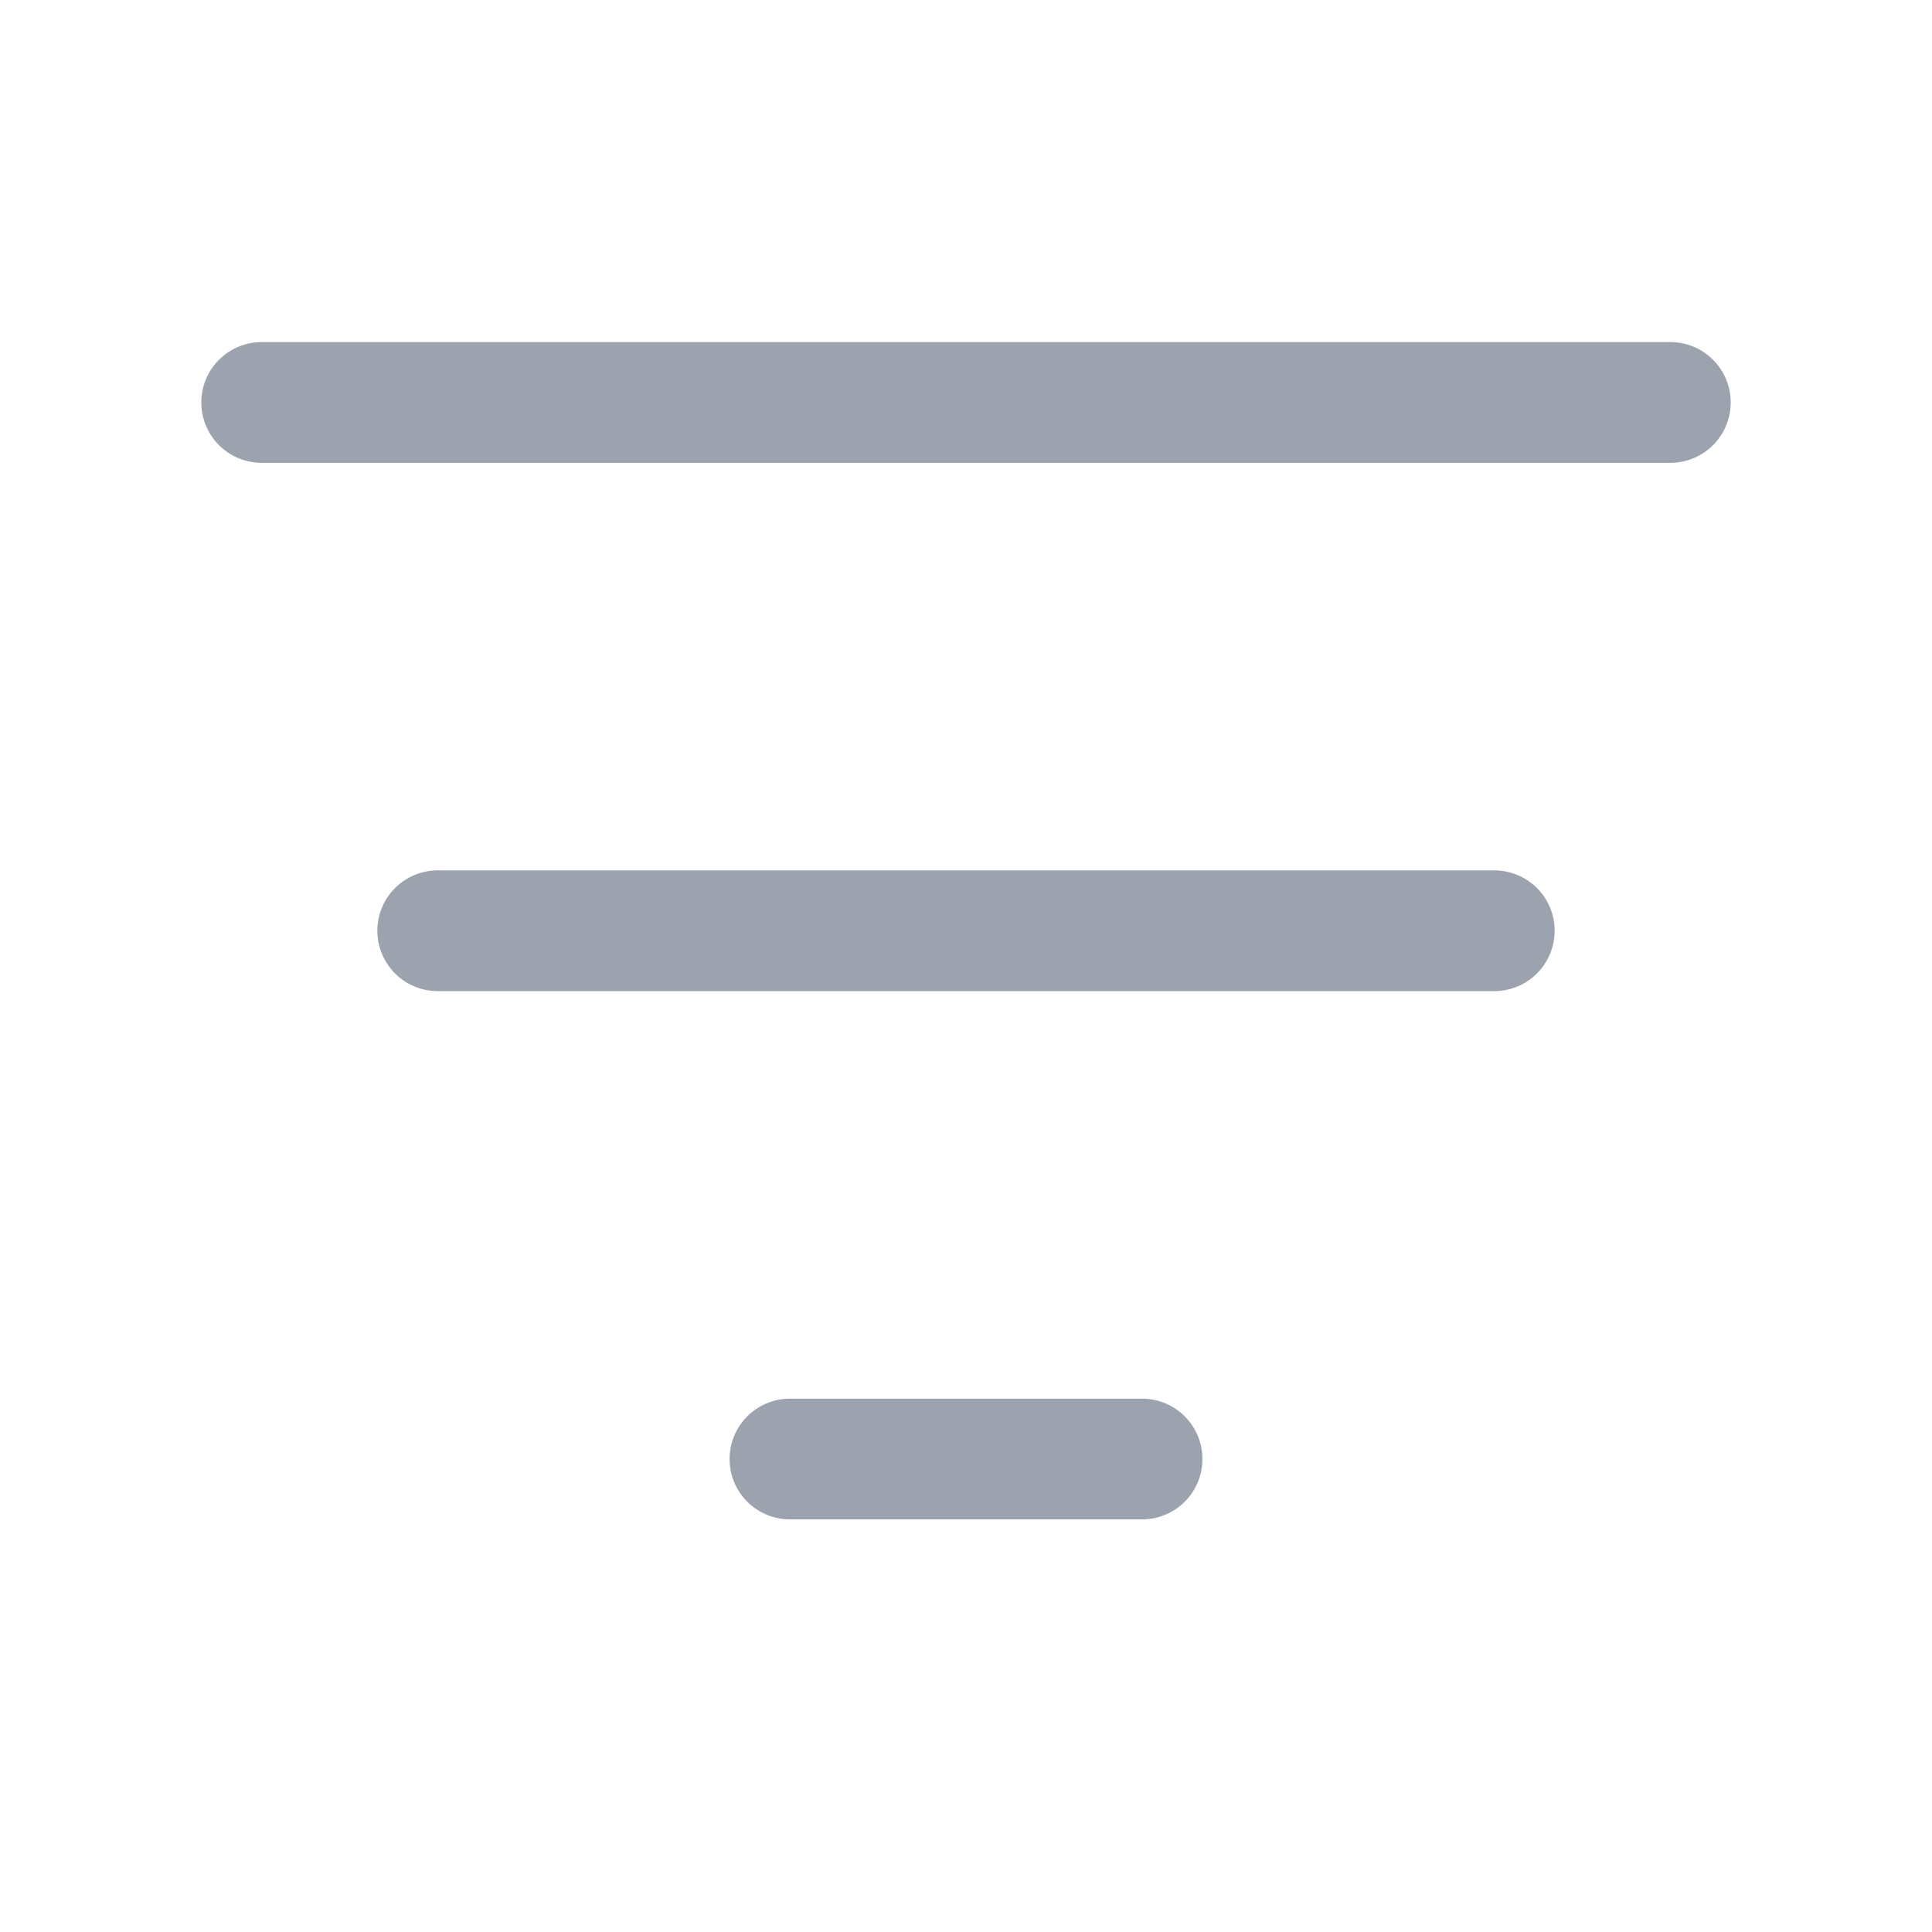 <svg width="16" height="16" viewBox="0 0 16 16" fill="none" xmlns="http://www.w3.org/2000/svg">
    <path d="M3.625 7.708h8.75M2.167 3.333h11.666M6.542 12.083h2.916" stroke="#9CA3AF" stroke-linecap="round" stroke-linejoin="round"/>
</svg>
